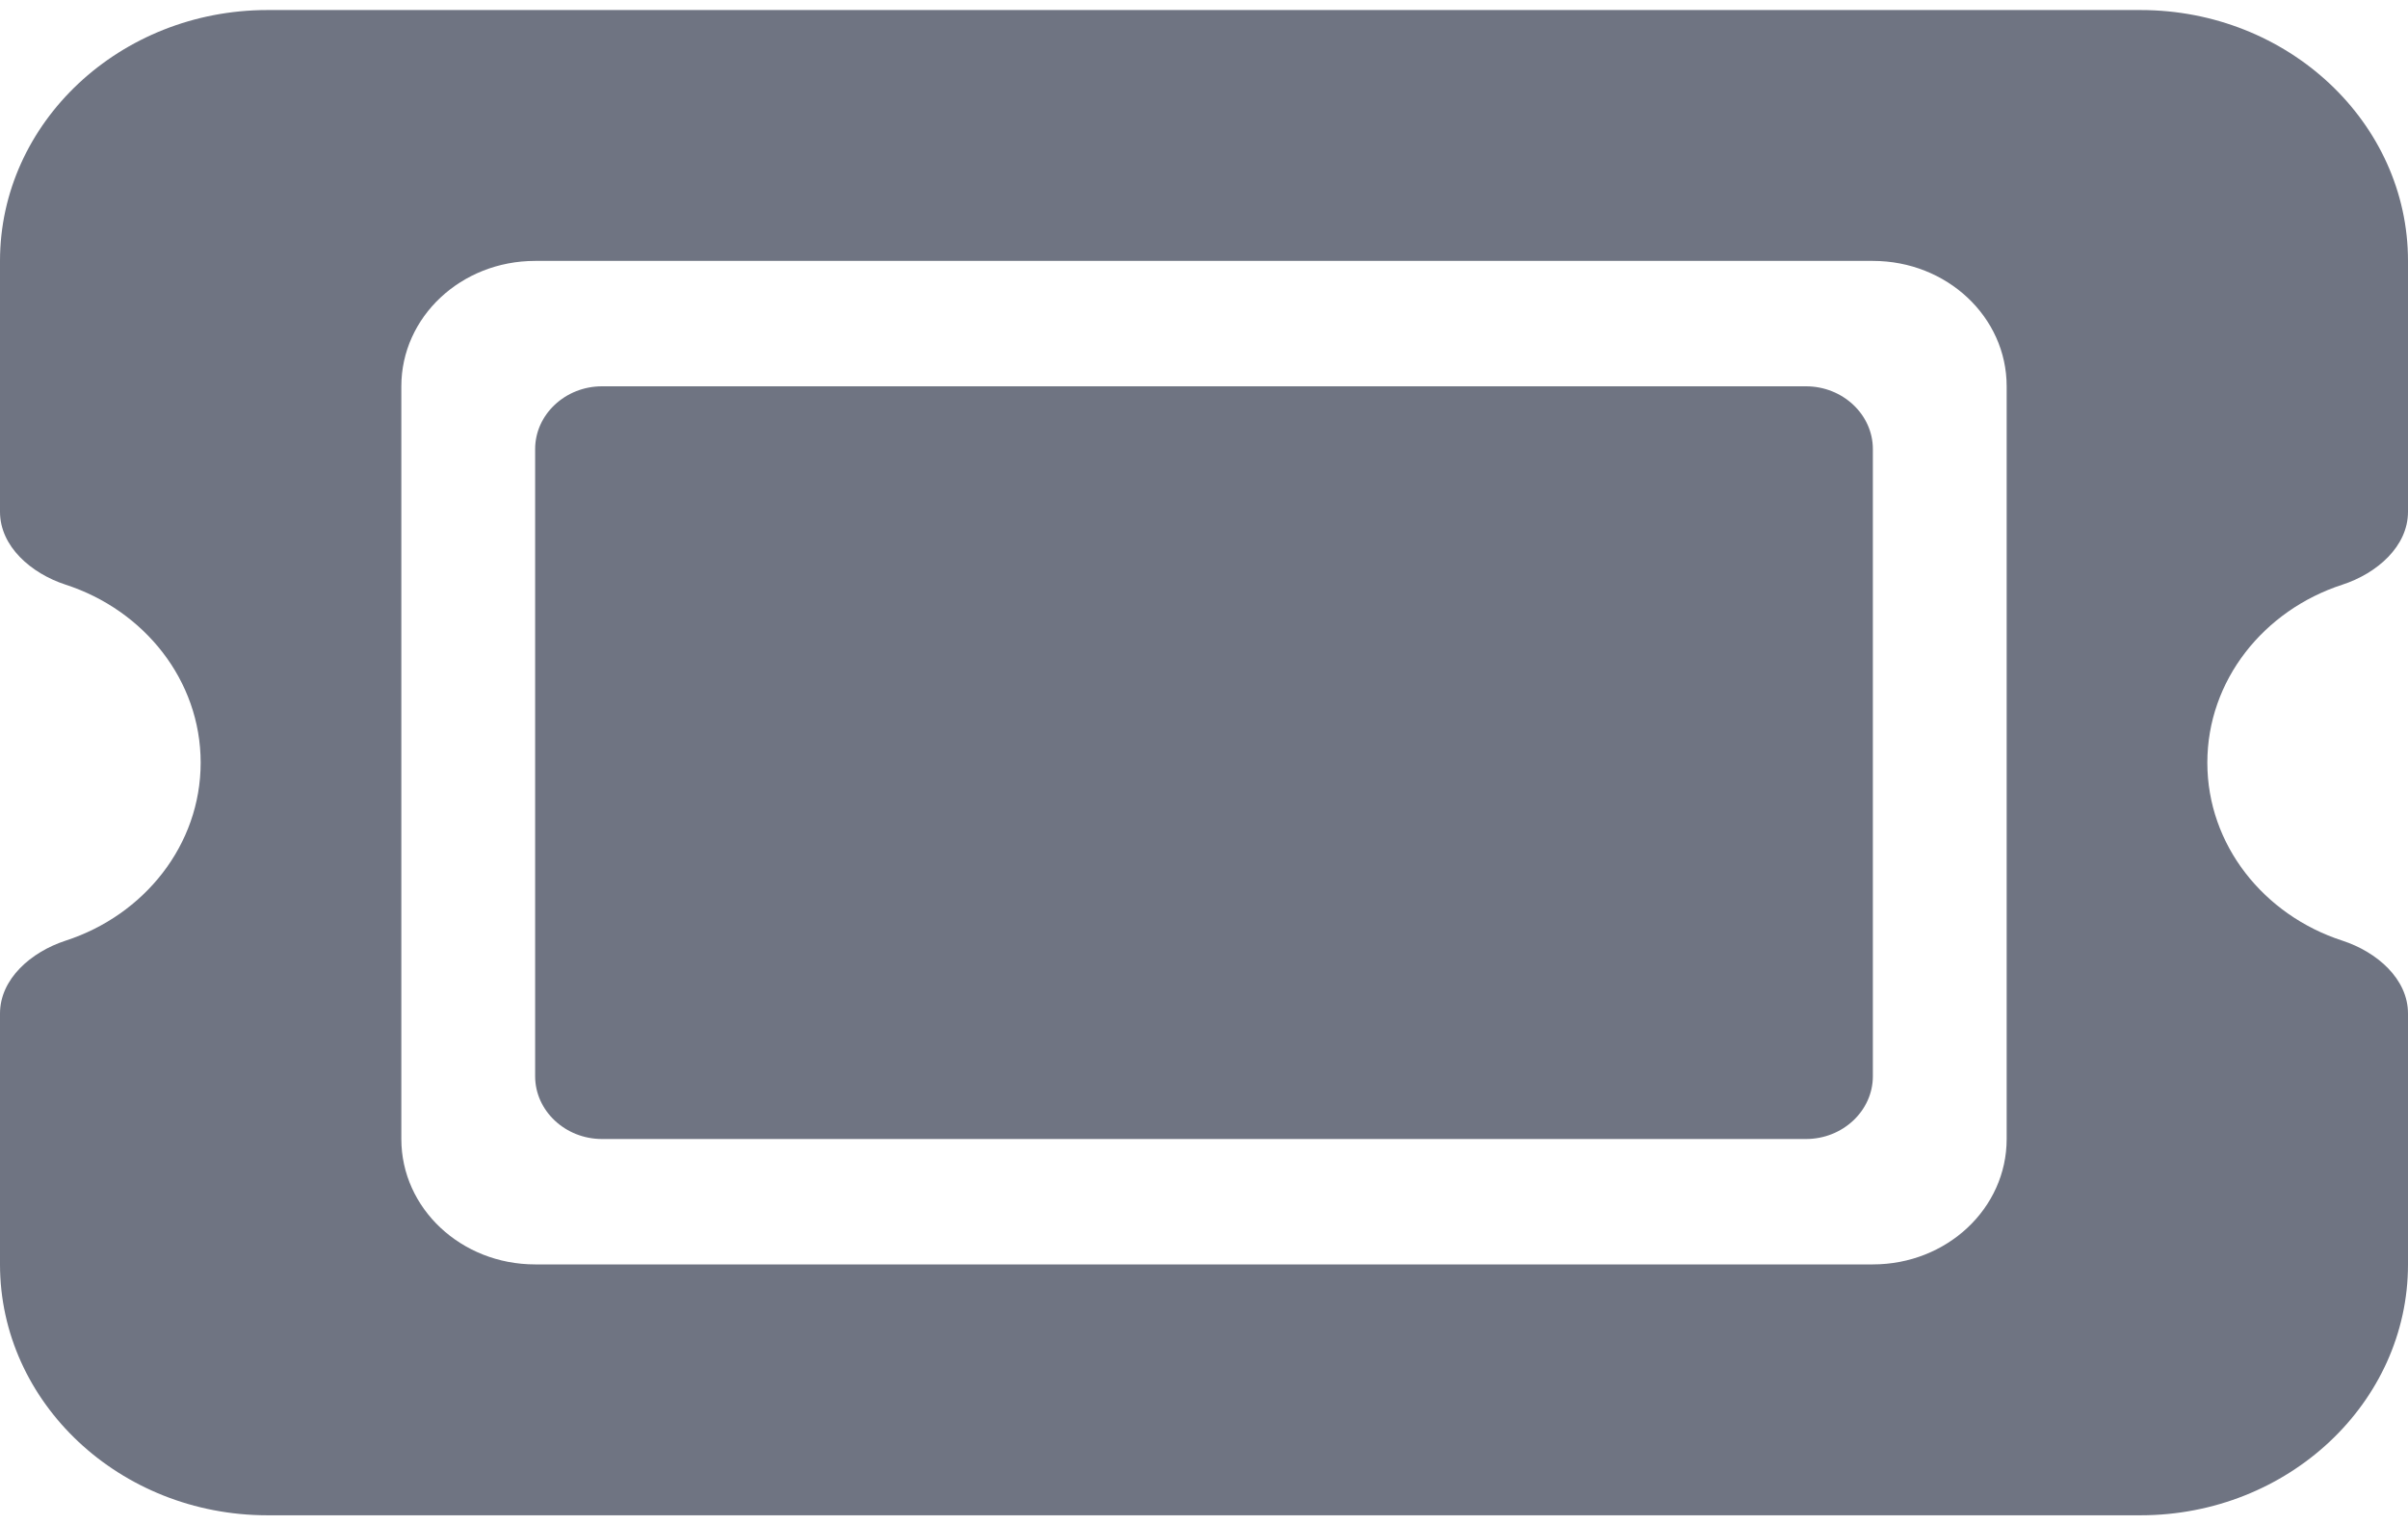 <svg width="30" height="19" viewBox="0 0 30 19" fill="none" xmlns="http://www.w3.org/2000/svg">
<path d="M3.333 0.125C1.495 0.125 0 1.526 0 3.25V6.375C0 6.805 0.385 7.142 0.818 7.283C1.797 7.601 2.5 8.475 2.5 9.5C2.5 10.525 1.797 11.399 0.818 11.717C0.385 11.858 0 12.195 0 12.625V15.75C0 17.474 1.495 18.875 3.333 18.875H26.667C28.505 18.875 30 17.474 30 15.75V12.625C30 12.195 29.615 11.858 29.182 11.717C28.203 11.399 27.5 10.525 27.5 9.5C27.5 8.475 28.203 7.601 29.182 7.283C29.615 7.142 30 6.805 30 6.375V3.25C30 1.526 28.505 0.125 26.667 0.125H3.333ZM6.667 5.594V13.406C6.667 13.836 7.042 14.188 7.5 14.188H22.5C22.958 14.188 23.333 13.836 23.333 13.406V5.594C23.333 5.164 22.958 4.812 22.5 4.812H7.5C7.042 4.812 6.667 5.164 6.667 5.594ZM5 4.812C5 3.948 5.745 3.25 6.667 3.25H23.333C24.255 3.25 25 3.948 25 4.812V14.188C25 15.052 24.255 15.75 23.333 15.75H6.667C5.745 15.75 5 15.052 5 14.188V4.812Z" fill="#6F7482"/>
</svg>